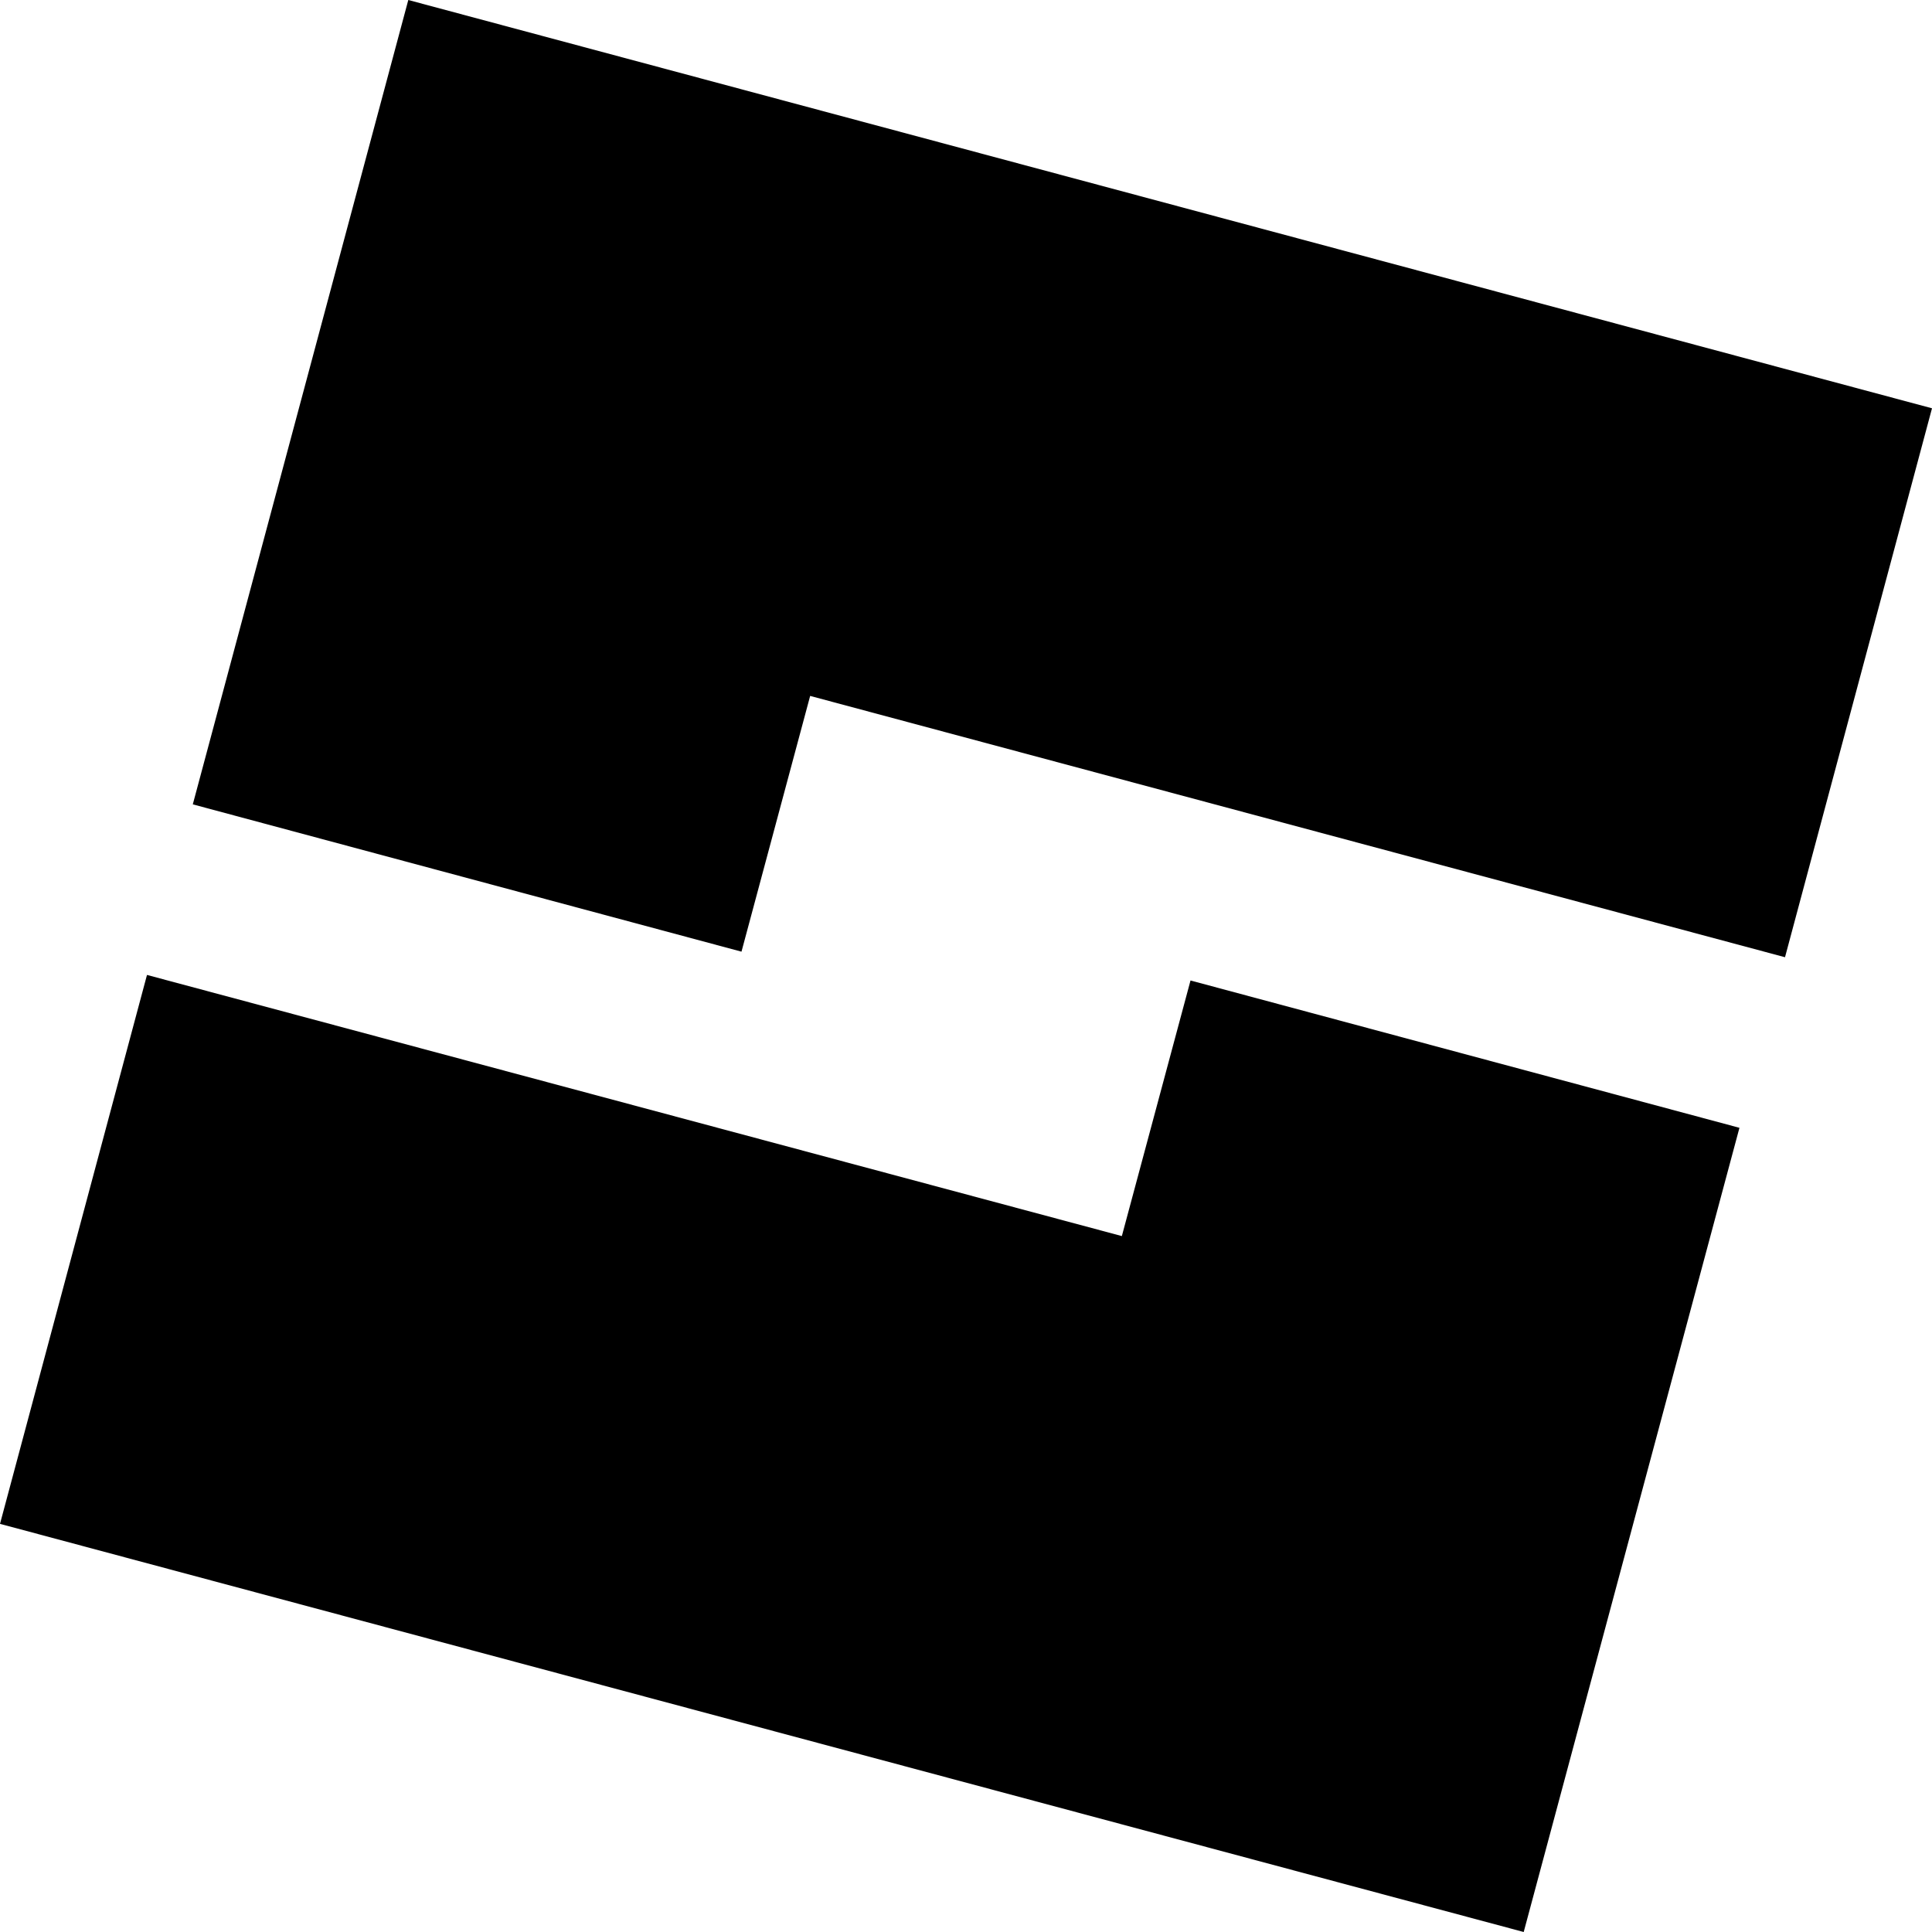 <svg xmlns="http://www.w3.org/2000/svg" viewBox="0 0 24 24"><path d="M5.072 0 2.395 9.992l6.816 1.83.853-3.177 12.11 3.246L24 5.072zM1.826 12.111 0 18.93 18.928 24l2.68-9.99-6.819-1.83-.853 3.175z"/></svg>